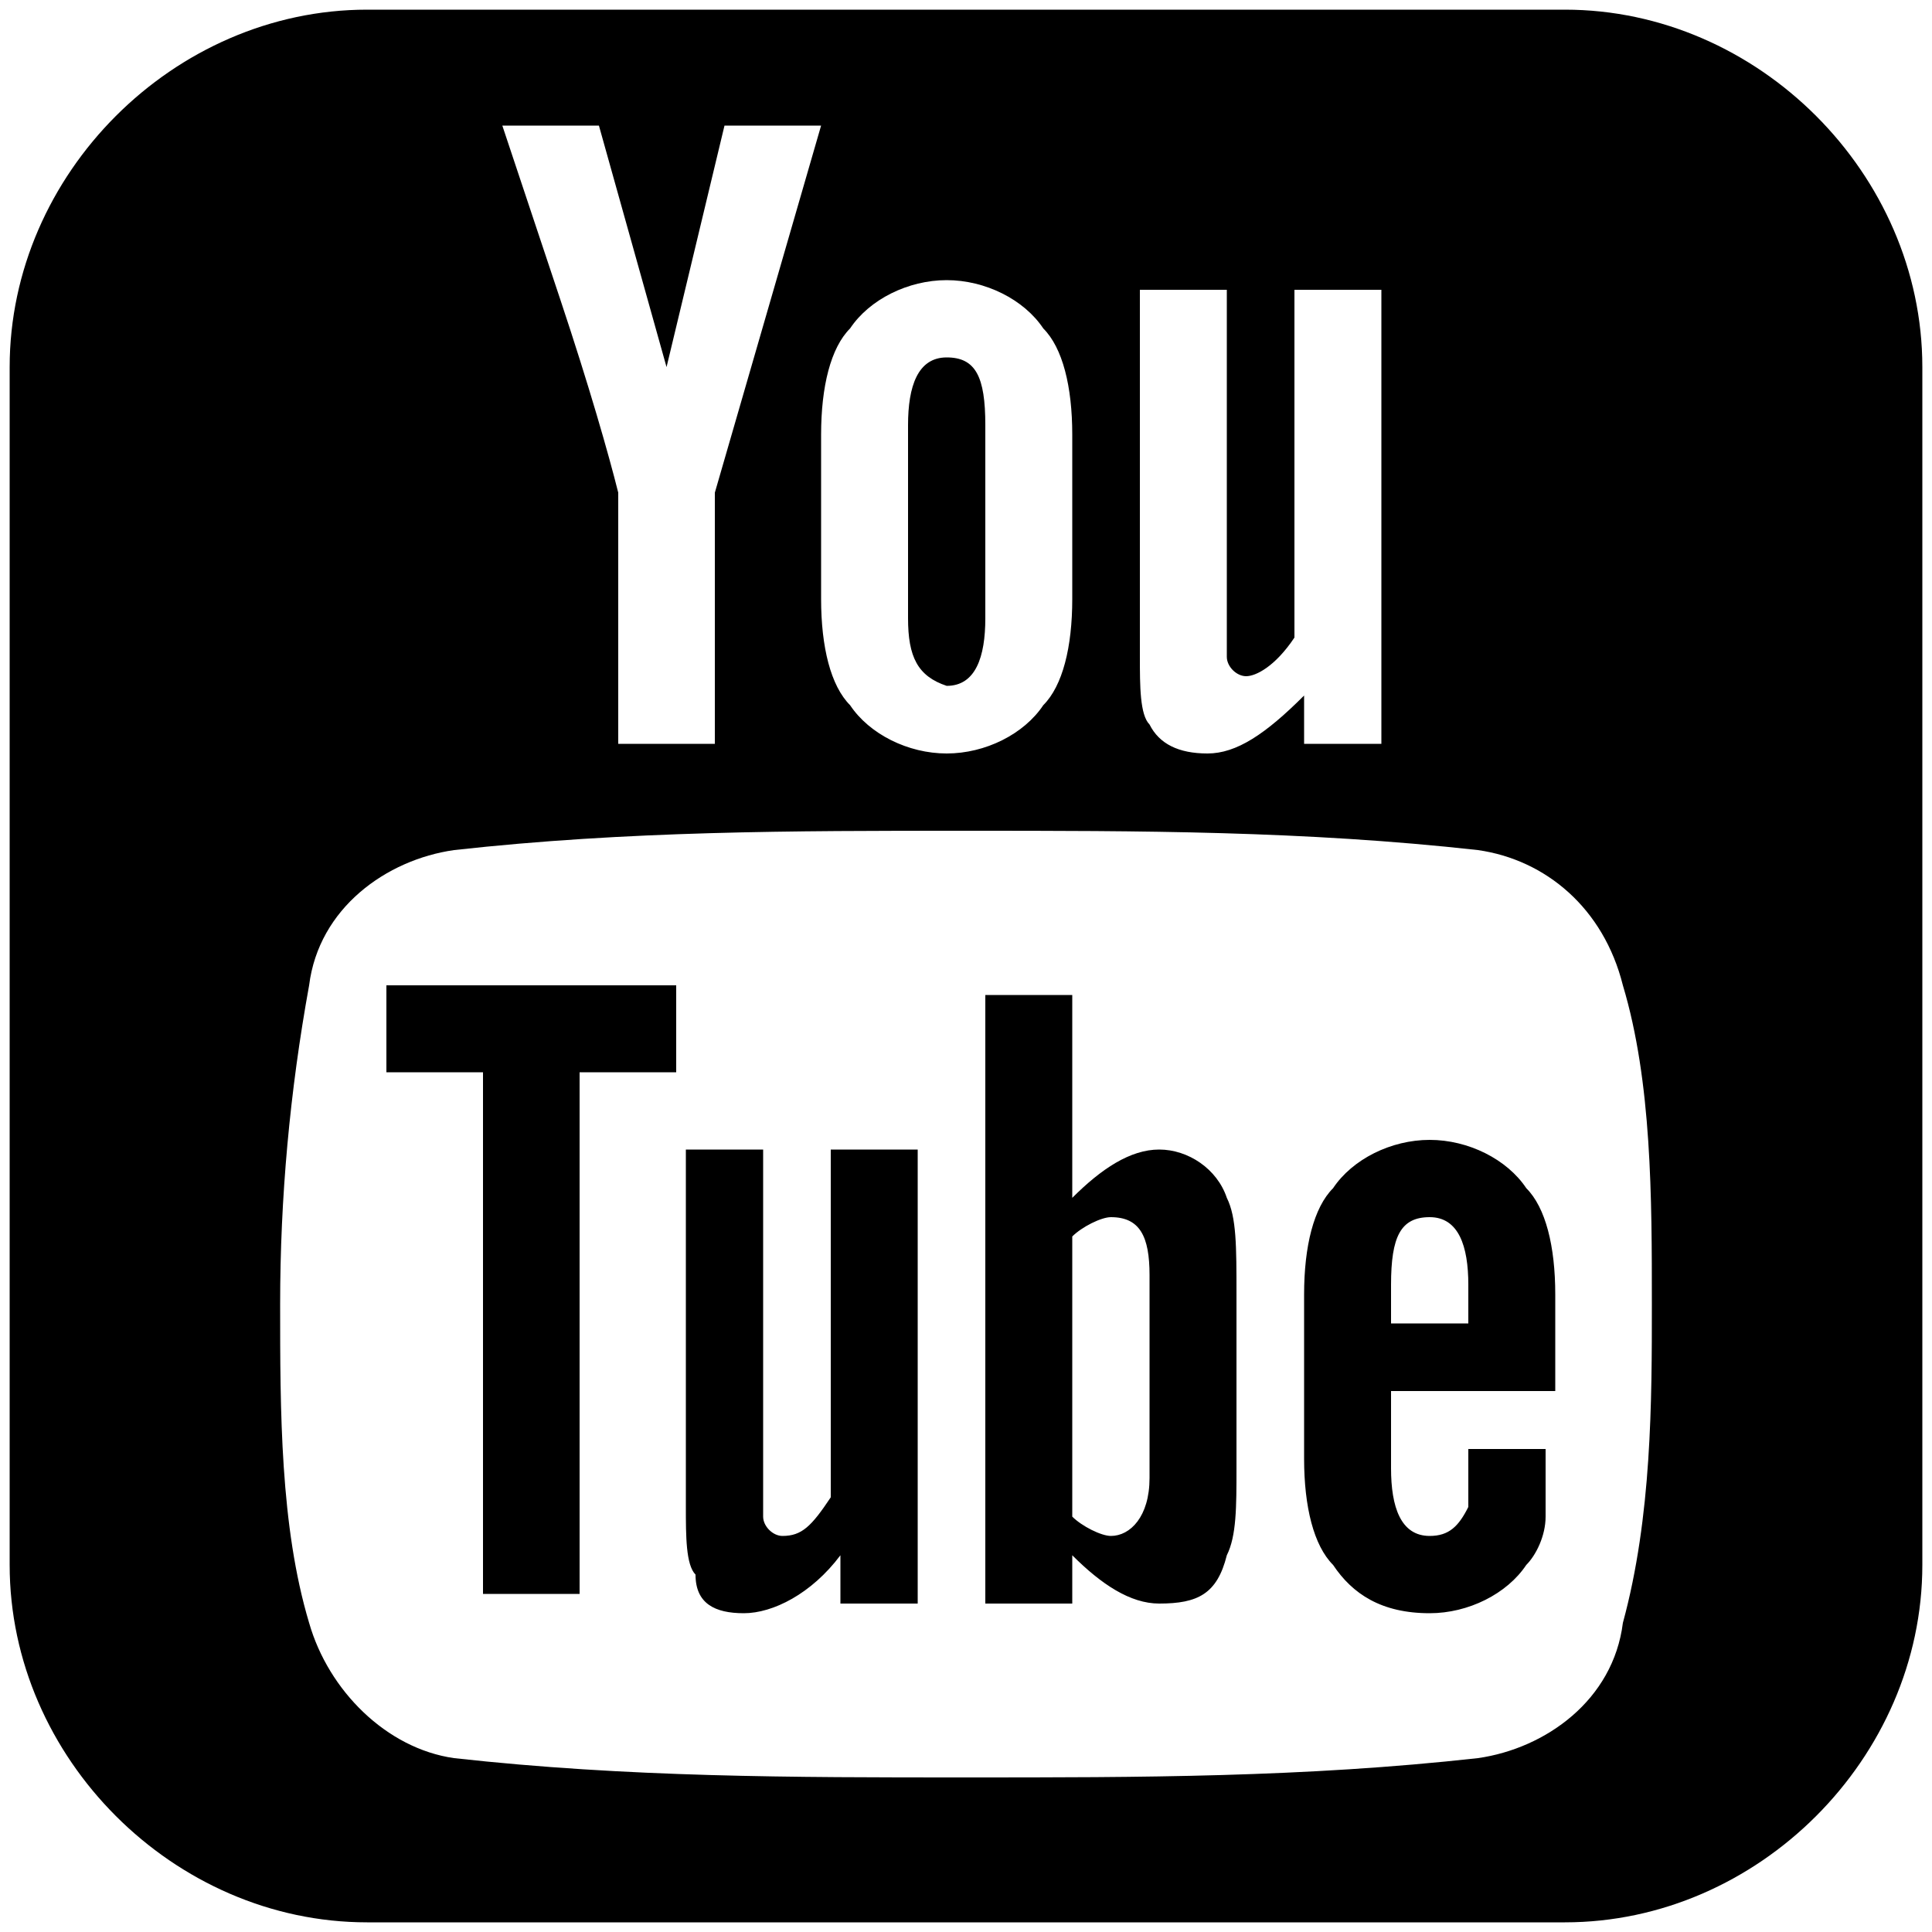<svg xmlns="http://www.w3.org/2000/svg" width="20" height="20" viewBox="0 0 20 20" class="youtube-square"><path d="M19.9 16.2c0 2-1.7 3.7-3.7 3.7H3.8c-2 0-3.7-1.7-3.7-3.7V3.8C.1 1.8 1.8.1 3.8.1h12.4c2 0 3.7 1.7 3.7 3.7v12.4zm-3.1-6c-.2-.8-.8-1.3-1.5-1.4-1.8-.2-3.5-.2-5.3-.2-1.8 0-3.5 0-5.3.2-.7.1-1.4.6-1.5 1.4-.2 1.1-.3 2.2-.3 3.3 0 1.1 0 2.3.3 3.3.2.7.8 1.3 1.5 1.4 1.8.2 3.5.2 5.3.2s3.5 0 5.3-.2c.7-.1 1.4-.6 1.5-1.4.3-1.1.3-2.3.3-3.3 0-1.1 0-2.3-.3-3.3zm-9.8.9H6v5.4H5v-5.4H4v-.9h3v.9zm1.5-9.8h-1l-.6 2.5-.7-2.5h-1l.6 1.8c.3.9.5 1.6.6 2v2.6h1V5.1l1.1-3.8zm1 15.3h-.8v-.5c-.3.4-.7.6-1 .6-.3 0-.5-.1-.5-.4-.1-.1-.1-.4-.1-.7v-3.7h.8v3.8c0 .1.1.2.2.2.2 0 .3-.1.5-.4v-3.6h.9v4.7zm1.6-12.1c0-.5-.1-.9-.3-1.1-.2-.3-.6-.5-1-.5s-.8.2-1 .5c-.2.2-.3.6-.3 1.1v1.7c0 .5.1.9.3 1.1.2.3.6.5 1 .5s.8-.2 1-.5c.2-.2.3-.6.3-1.1V4.5zm-.9 1.9c0 .4-.1.7-.4.7-.3-.1-.4-.3-.4-.7v-2c0-.4.1-.7.4-.7.3 0 .4.2.4.7v2zm2.6 8.8c0 .4 0 .7-.1.9-.1.4-.3.5-.7.5-.3 0-.6-.2-.9-.5v.5h-.9v-6.3h.9v2.1c.3-.3.6-.5.9-.5.3 0 .6.2.7.5.1.2.1.5.1 1v1.8zm-.9-2c0-.4-.1-.6-.4-.6-.1 0-.3.1-.4.2v2.9c.1.1.3.2.4.2.2 0 .4-.2.4-.6v-2.1zm2.4-5.5V3h-.9v3.6c-.2.3-.4.4-.5.4-.1 0-.2-.1-.2-.2V3h-.9v3.8c0 .3 0 .6.1.7.1.2.3.3.6.3s.6-.2 1-.6v.5h.8zm1.7 7.4v.6c0 .2-.1.4-.2.5-.2.3-.6.5-1 .5-.5 0-.8-.2-1-.5-.2-.2-.3-.6-.3-1.1v-1.7c0-.5.1-.9.3-1.1.2-.3.6-.5 1-.5s.8.2 1 .5c.2.2.3.6.3 1.1v1h-1.7v.8c0 .4.1.7.4.7.2 0 .3-.1.4-.3V15h.8v.1zm-.8-1.4v-.4c0-.4-.1-.7-.4-.7s-.4.2-.4.7v.4h.8z"/></svg>
